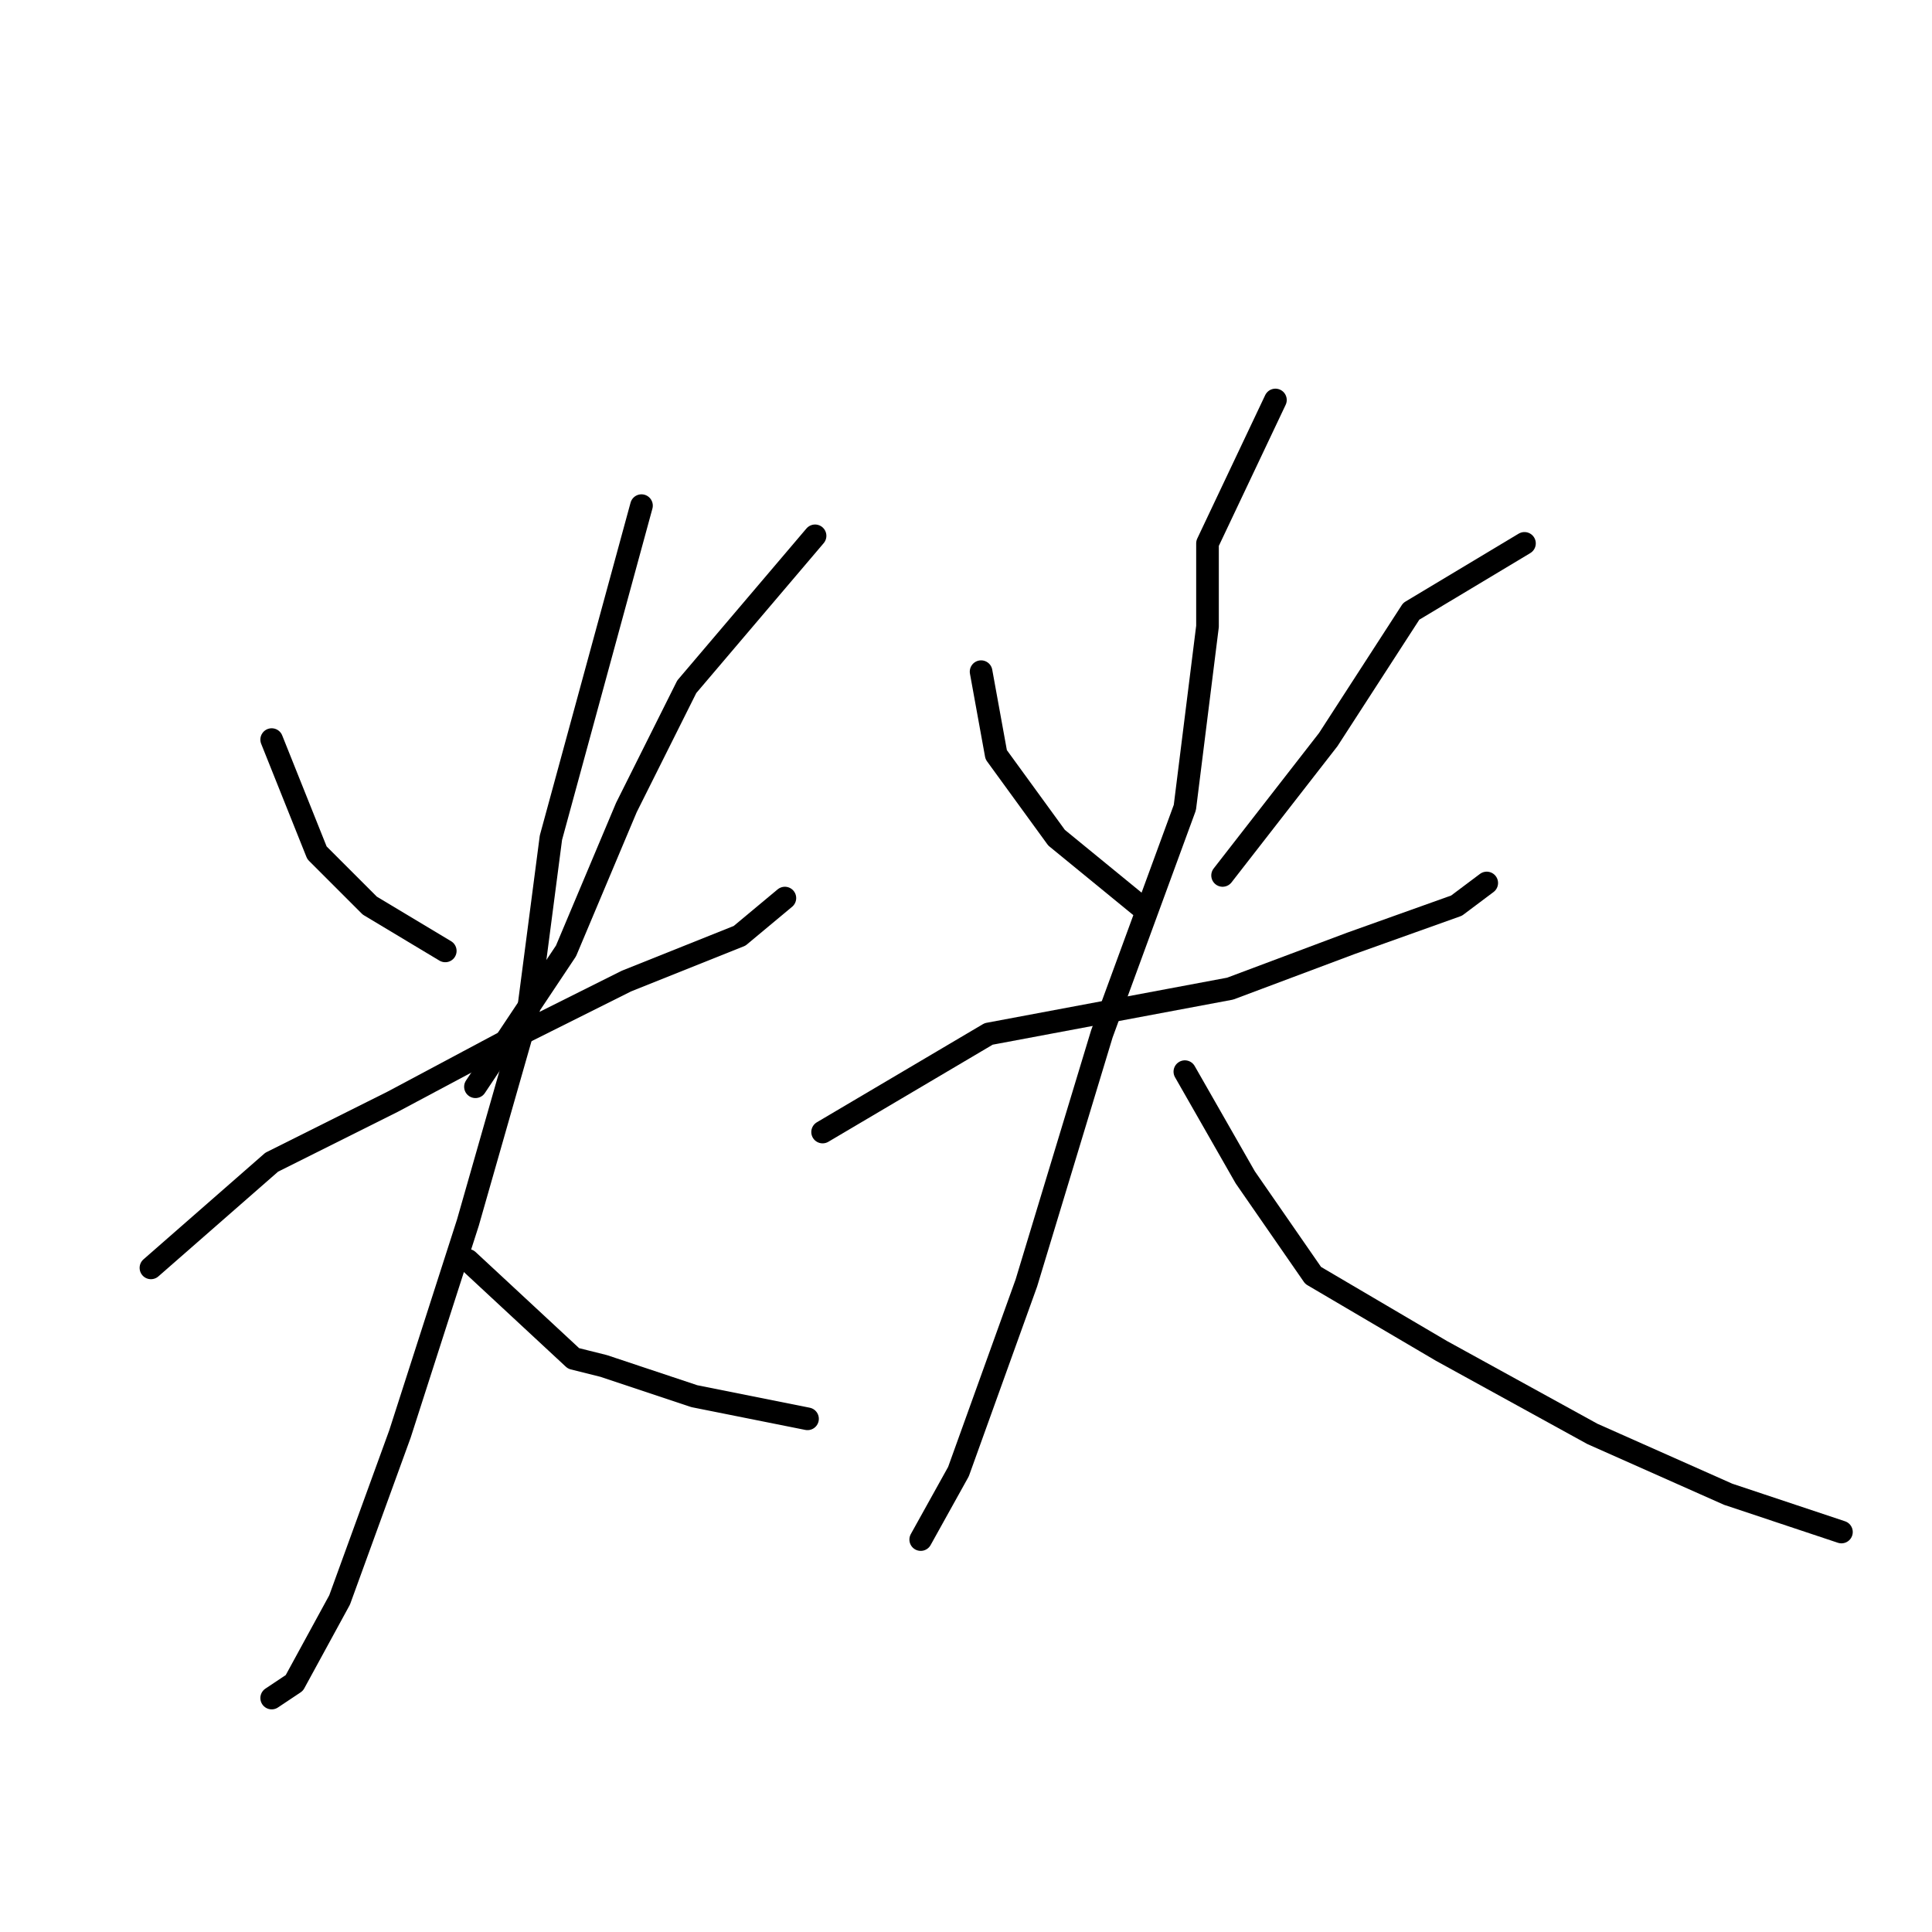 <?xml version="1.0" standalone="no"?>
    <svg width="256" height="256" xmlns="http://www.w3.org/2000/svg" version="1.1">
    <polyline stroke="black" stroke-width="3" stroke-linecap="round" fill="transparent" stroke-linejoin="round" points="36 98 42 113 49 120 59 126 59 126 " />
        <polyline stroke="black" stroke-width="3" stroke-linecap="round" fill="transparent" stroke-linejoin="round" points="108 71 91 91 83 107 75 126 63 144 63 144 " />
        <polyline stroke="black" stroke-width="3" stroke-linecap="round" fill="transparent" stroke-linejoin="round" points="20 168 36 154 52 146 67 138 83 130 98 124 104 119 104 119 " />
        <polyline stroke="black" stroke-width="3" stroke-linecap="round" fill="transparent" stroke-linejoin="round" points="85 67 73 111 70 134 62 162 53 190 45 212 39 223 36 225 36 225 " />
        <polyline stroke="black" stroke-width="3" stroke-linecap="round" fill="transparent" stroke-linejoin="round" points="62 167 76 180 80 181 92 185 107 188 107 188 " />
        <polyline stroke="black" stroke-width="3" stroke-linecap="round" fill="transparent" stroke-linejoin="round" points="130 89 132 100 140 111 151 120 151 120 " />
        <polyline stroke="black" stroke-width="3" stroke-linecap="round" fill="transparent" stroke-linejoin="round" points="202 72 187 81 176 98 162 116 162 116 " />
        <polyline stroke="black" stroke-width="3" stroke-linecap="round" fill="transparent" stroke-linejoin="round" points="109 150 131 137 147 134 163 131 179 125 193 120 197 117 197 117 " />
        <polyline stroke="black" stroke-width="3" stroke-linecap="round" fill="transparent" stroke-linejoin="round" points="169 53 160 72 160 83 157 107 146 137 136 170 127 195 122 204 122 204 " />
        <polyline stroke="black" stroke-width="3" stroke-linecap="round" fill="transparent" stroke-linejoin="round" points="157 142 165 156 174 169 191 179 211 190 229 198 244 203 244 203 " />
        </svg>